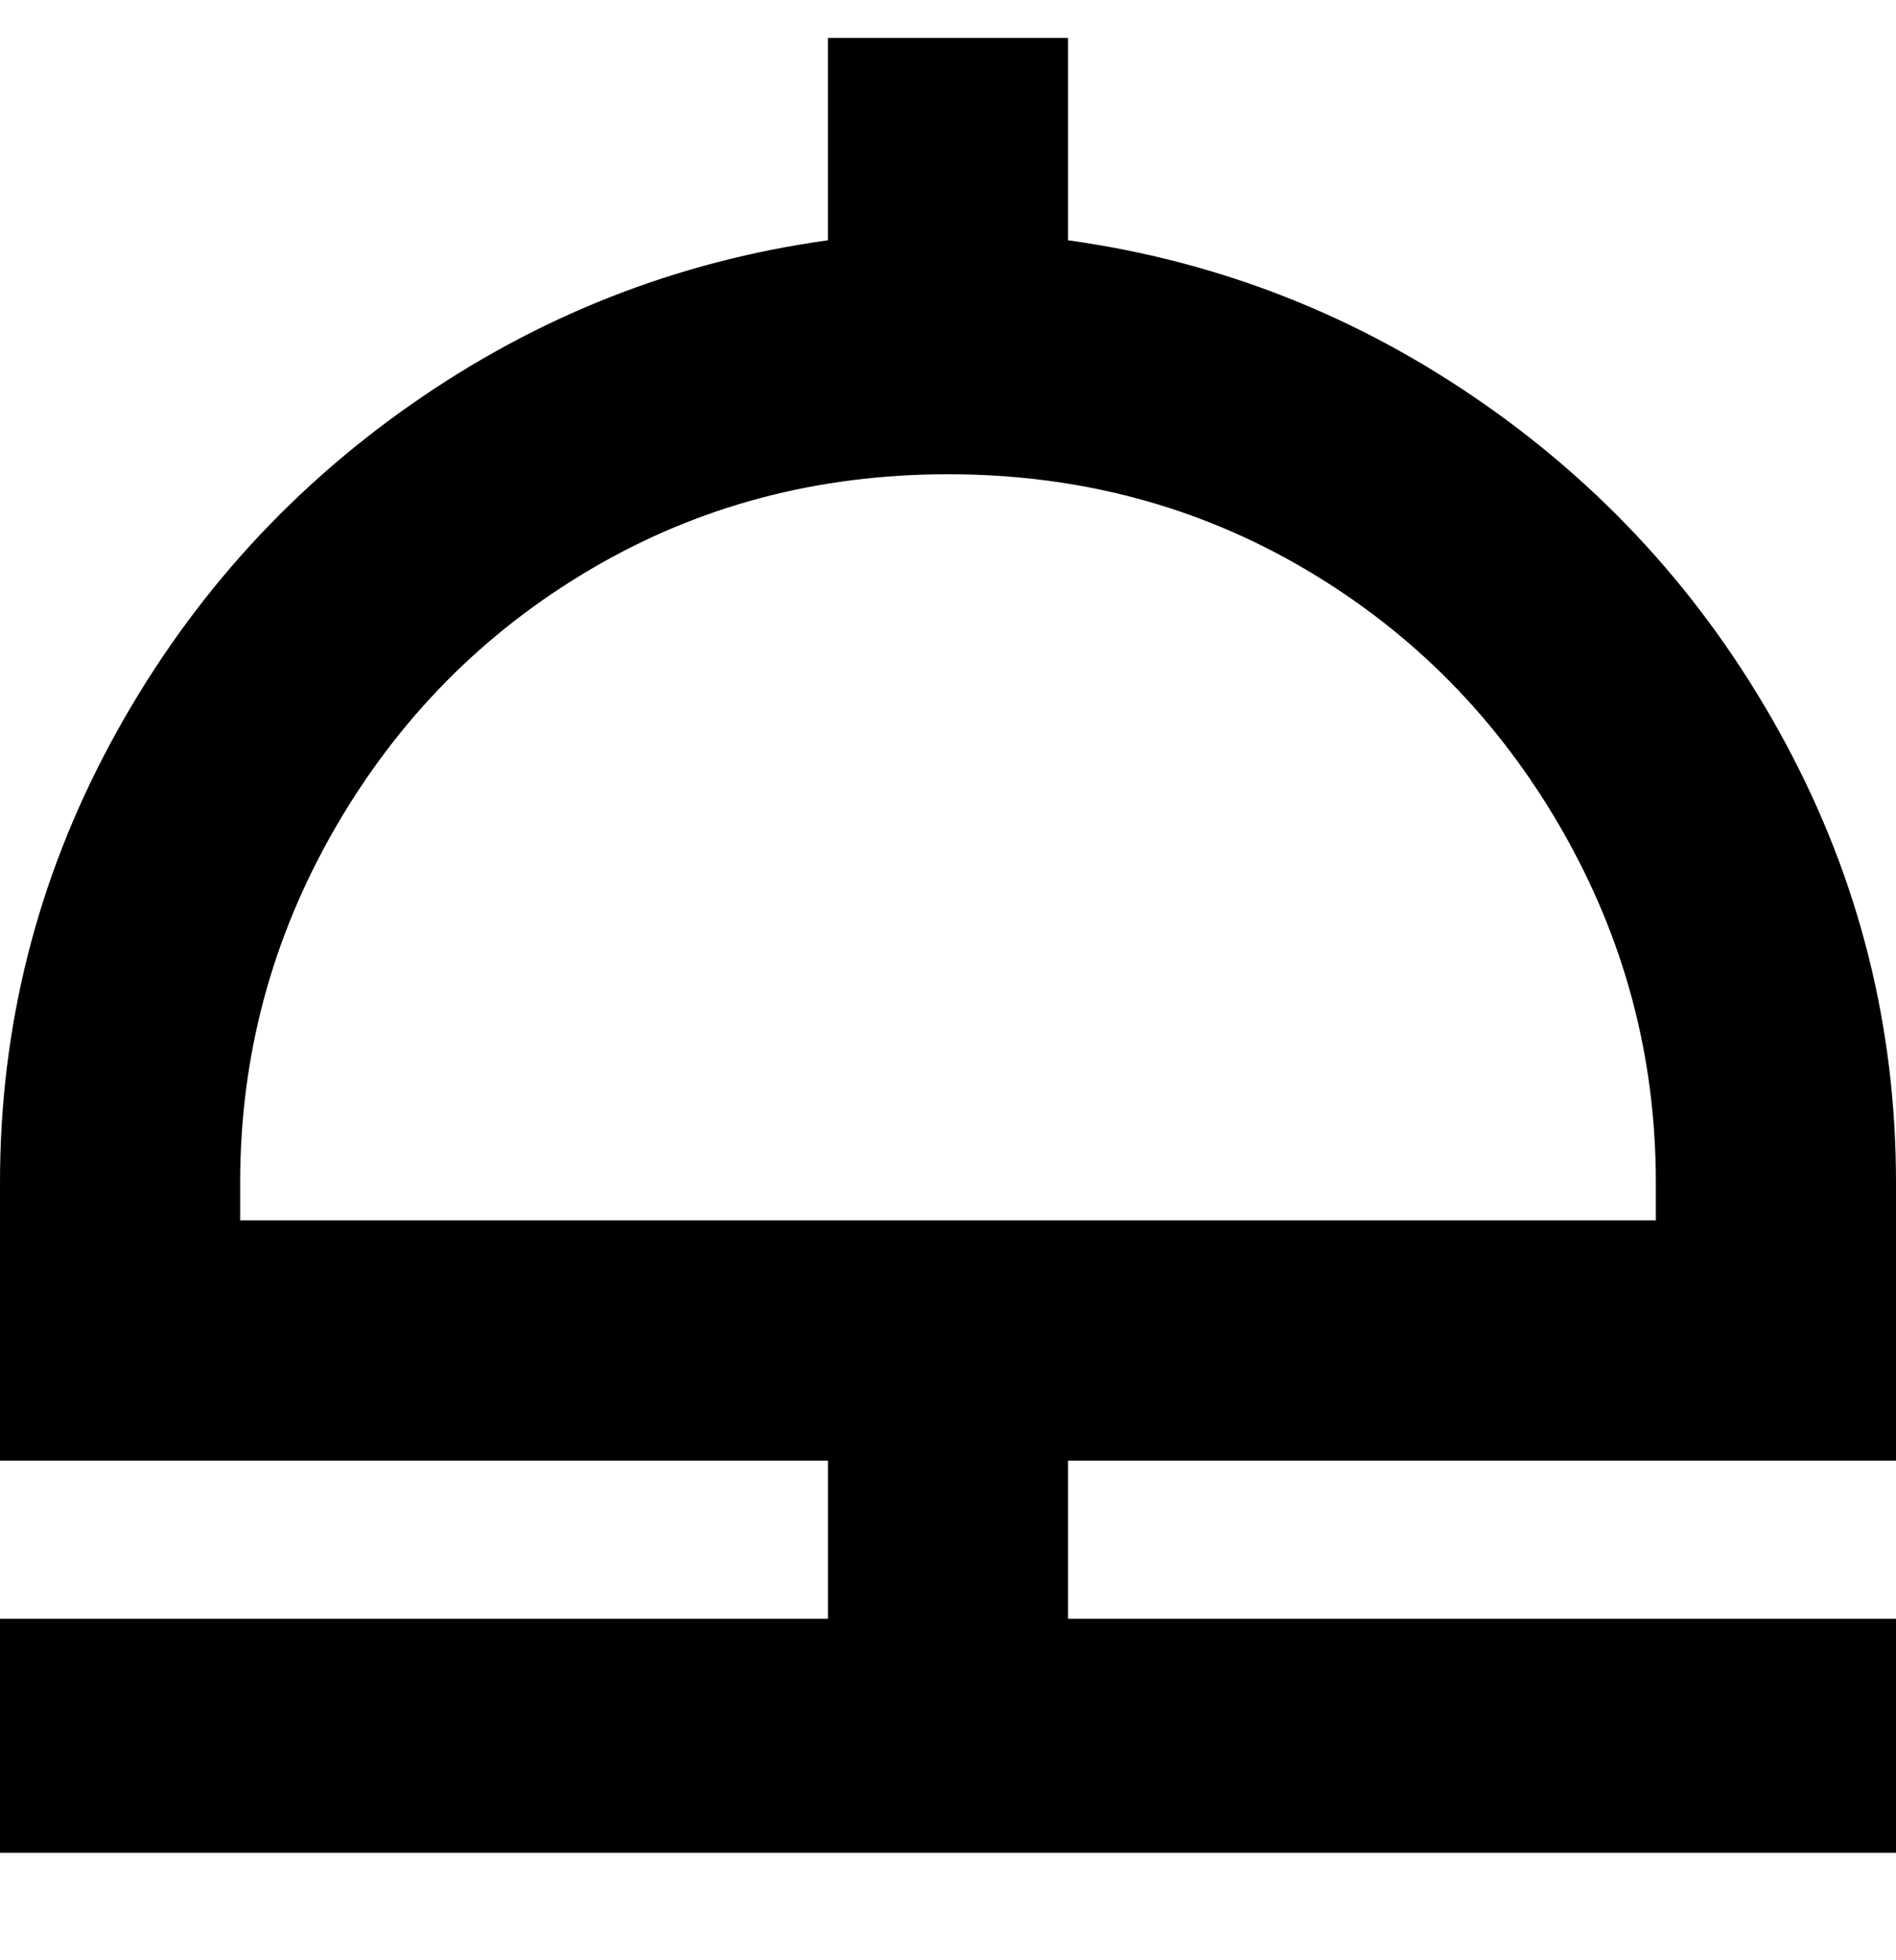 <svg viewBox="0 0 300 310" xmlns="http://www.w3.org/2000/svg"><path d="M300 231v-44q0-37-17.5-69.5T235 64q-30-21-66-26V6h-38v32q-36 5-66 26t-47.5 53.5Q0 150 0 187v44h131v25H0v37h300v-37H169v-25h131zM38 187q0-30 15-56t40.5-41Q119 75 150 75t56.5 15q25.5 15 40.5 41t15 56v6H38v-6z"/></svg>